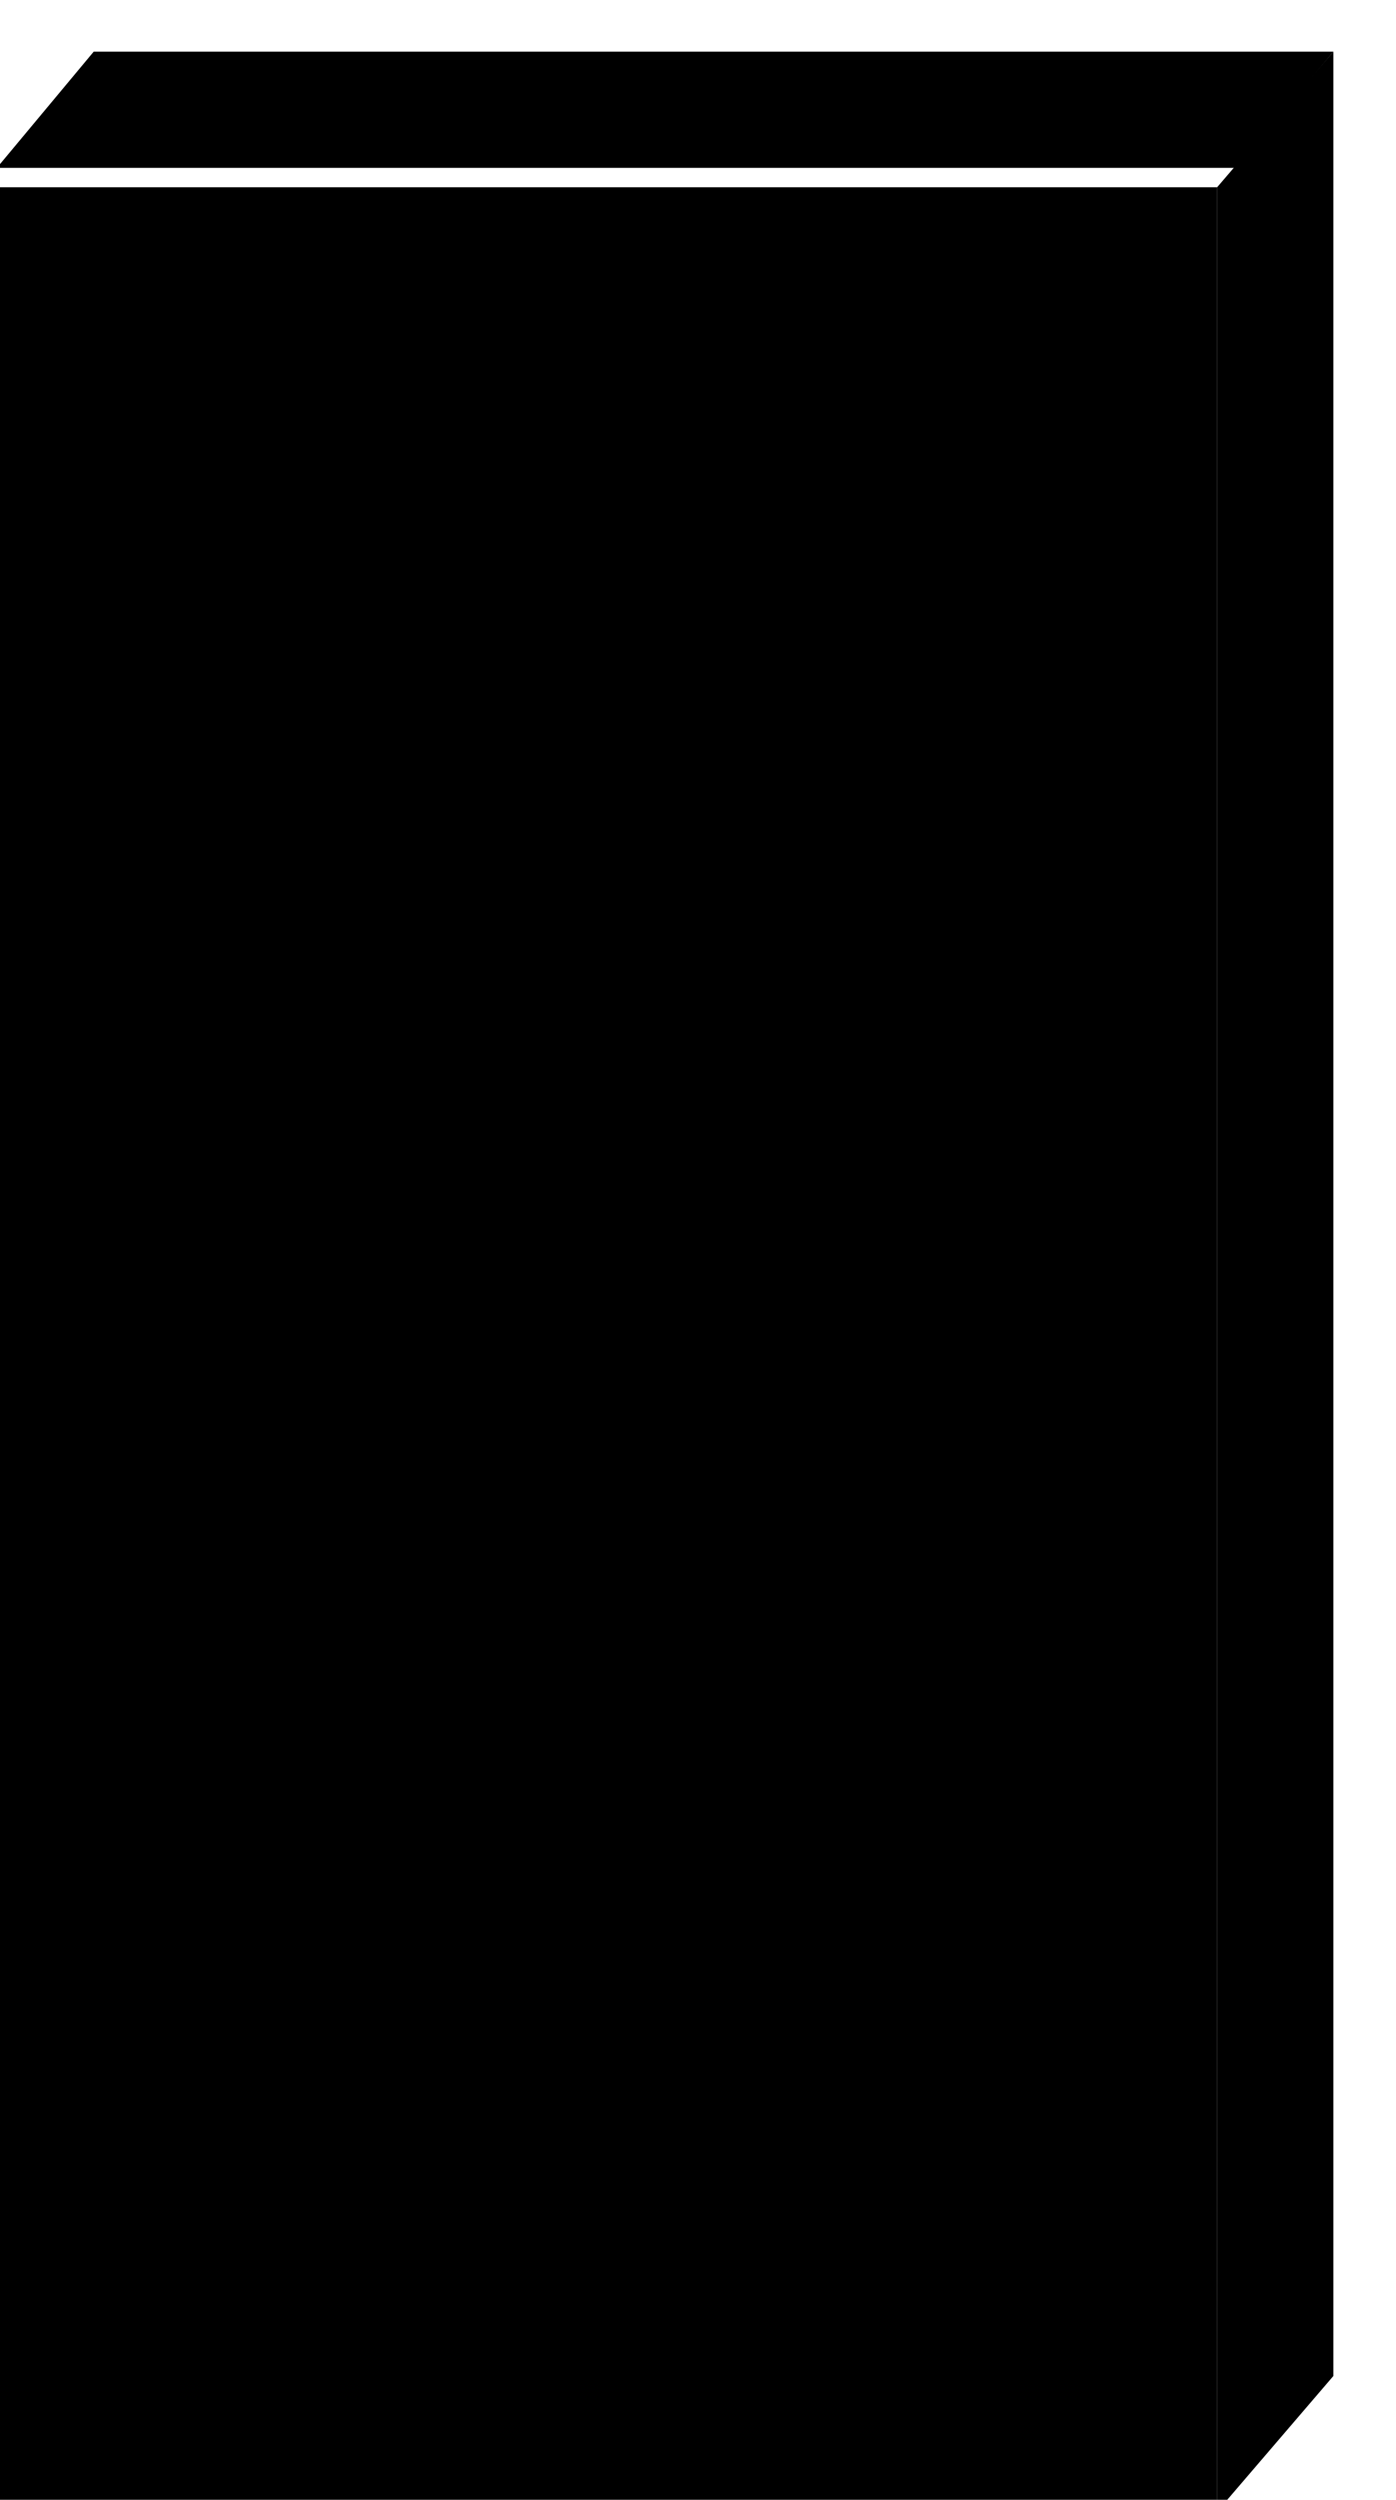 <?xml version="1.0" standalone="no"?>
<!DOCTYPE svg PUBLIC "-//W3C//DTD SVG 1.0//EN"
    "http://www.w3.org/TR/2001/REC-SVG-20010904/DTD/svg10.dtd">
<?xml-stylesheet type="text/css" href="..\cisco_network.css" ?>
<svg contentScriptType="text/ecmascript" zoomAndPan="magnify" xmlns:xlink="http://www.w3.org/1999/xlink" baseProfile="full"
    contentStyleType="text/css" enable-background="new" version="1.0" width="21.26" preserveAspectRatio="none"
    viewBox="396.99 -564.99 24 42.976" height="38.069" xmlns="http://www.w3.org/2000/svg" color-interpolation-filters="sRGB"
    x="0" y="1.5">
    <path d="M1197,-1694 L1261,-1694 L1256,-1688 L1192,-1688 L1197,-1694 Z M1192,-1687 L1255,-1687 L1255,-1567 
        L1192,-1567 L1192,-1687 Z" stroke-width="2" transform="matrix(0.333, 0, 0, 0.333, 0, 0)"/>
    <path d="M1241,-1574 C1248,-1574 1249,-1581 1249,-1581 C1249,-1581 1249,-1650 1249,-1656 C1249,-1664 1241,-1664 
        1241,-1664 C1241,-1664 1210,-1664 1206,-1664 C1201,-1664 1199,-1658 1199,-1658 C1199,-1658 1199,-1588 1199,-1582 
        C1199,-1576 1205,-1574 1205,-1574 Z" stroke-width="2" transform="matrix(0.333, 0, 0, 0.333, 0, 0)"/>
    <path d="M1261,-1694 L1261,-1574 L1255,-1567 L1255,-1687 L1261,-1694 Z" stroke-width="2" transform="matrix(0.333, 0, 0, 0.333, 0, 0)"/>
    <path d="M1242,-1679 C1241,-1679 1240,-1677 1240,-1676 C1240,-1674 1241,-1672 1242,-1672 C1243,-1672 1244,-1674 
        1244,-1676 C1244,-1677 1243,-1679 1242,-1679 Z" stroke-width="2" transform="matrix(0.333, 0, 0, 0.333, 0, 0)"/>
    <path d="M1229,-1679 C1228,-1679 1227,-1677 1227,-1676 C1227,-1674 1228,-1672 1229,-1672 C1230,-1672 1231,-1674 
        1231,-1676 C1231,-1677 1230,-1679 1229,-1679 Z" stroke-width="2" transform="matrix(0.333, 0, 0, 0.333, 0, 0)"/>
    <path d="M1216,-1679 C1215,-1679 1214,-1677 1214,-1676 C1214,-1674 1215,-1672 1216,-1672 C1217,-1672 1217,-1674 
        1217,-1676 C1217,-1677 1217,-1679 1216,-1679 Z" stroke-width="2" transform="matrix(0.333, 0, 0, 0.333, 0, 0)"/>
    <path d="M1202,-1679 C1201,-1679 1200,-1677 1200,-1676 C1200,-1674 1201,-1672 1202,-1672 C1203,-1672 1204,-1674 
        1204,-1676 C1204,-1677 1203,-1679 1202,-1679 Z" stroke-width="2" transform="matrix(0.333, 0, 0, 0.333, 0, 0)"/>
</svg>